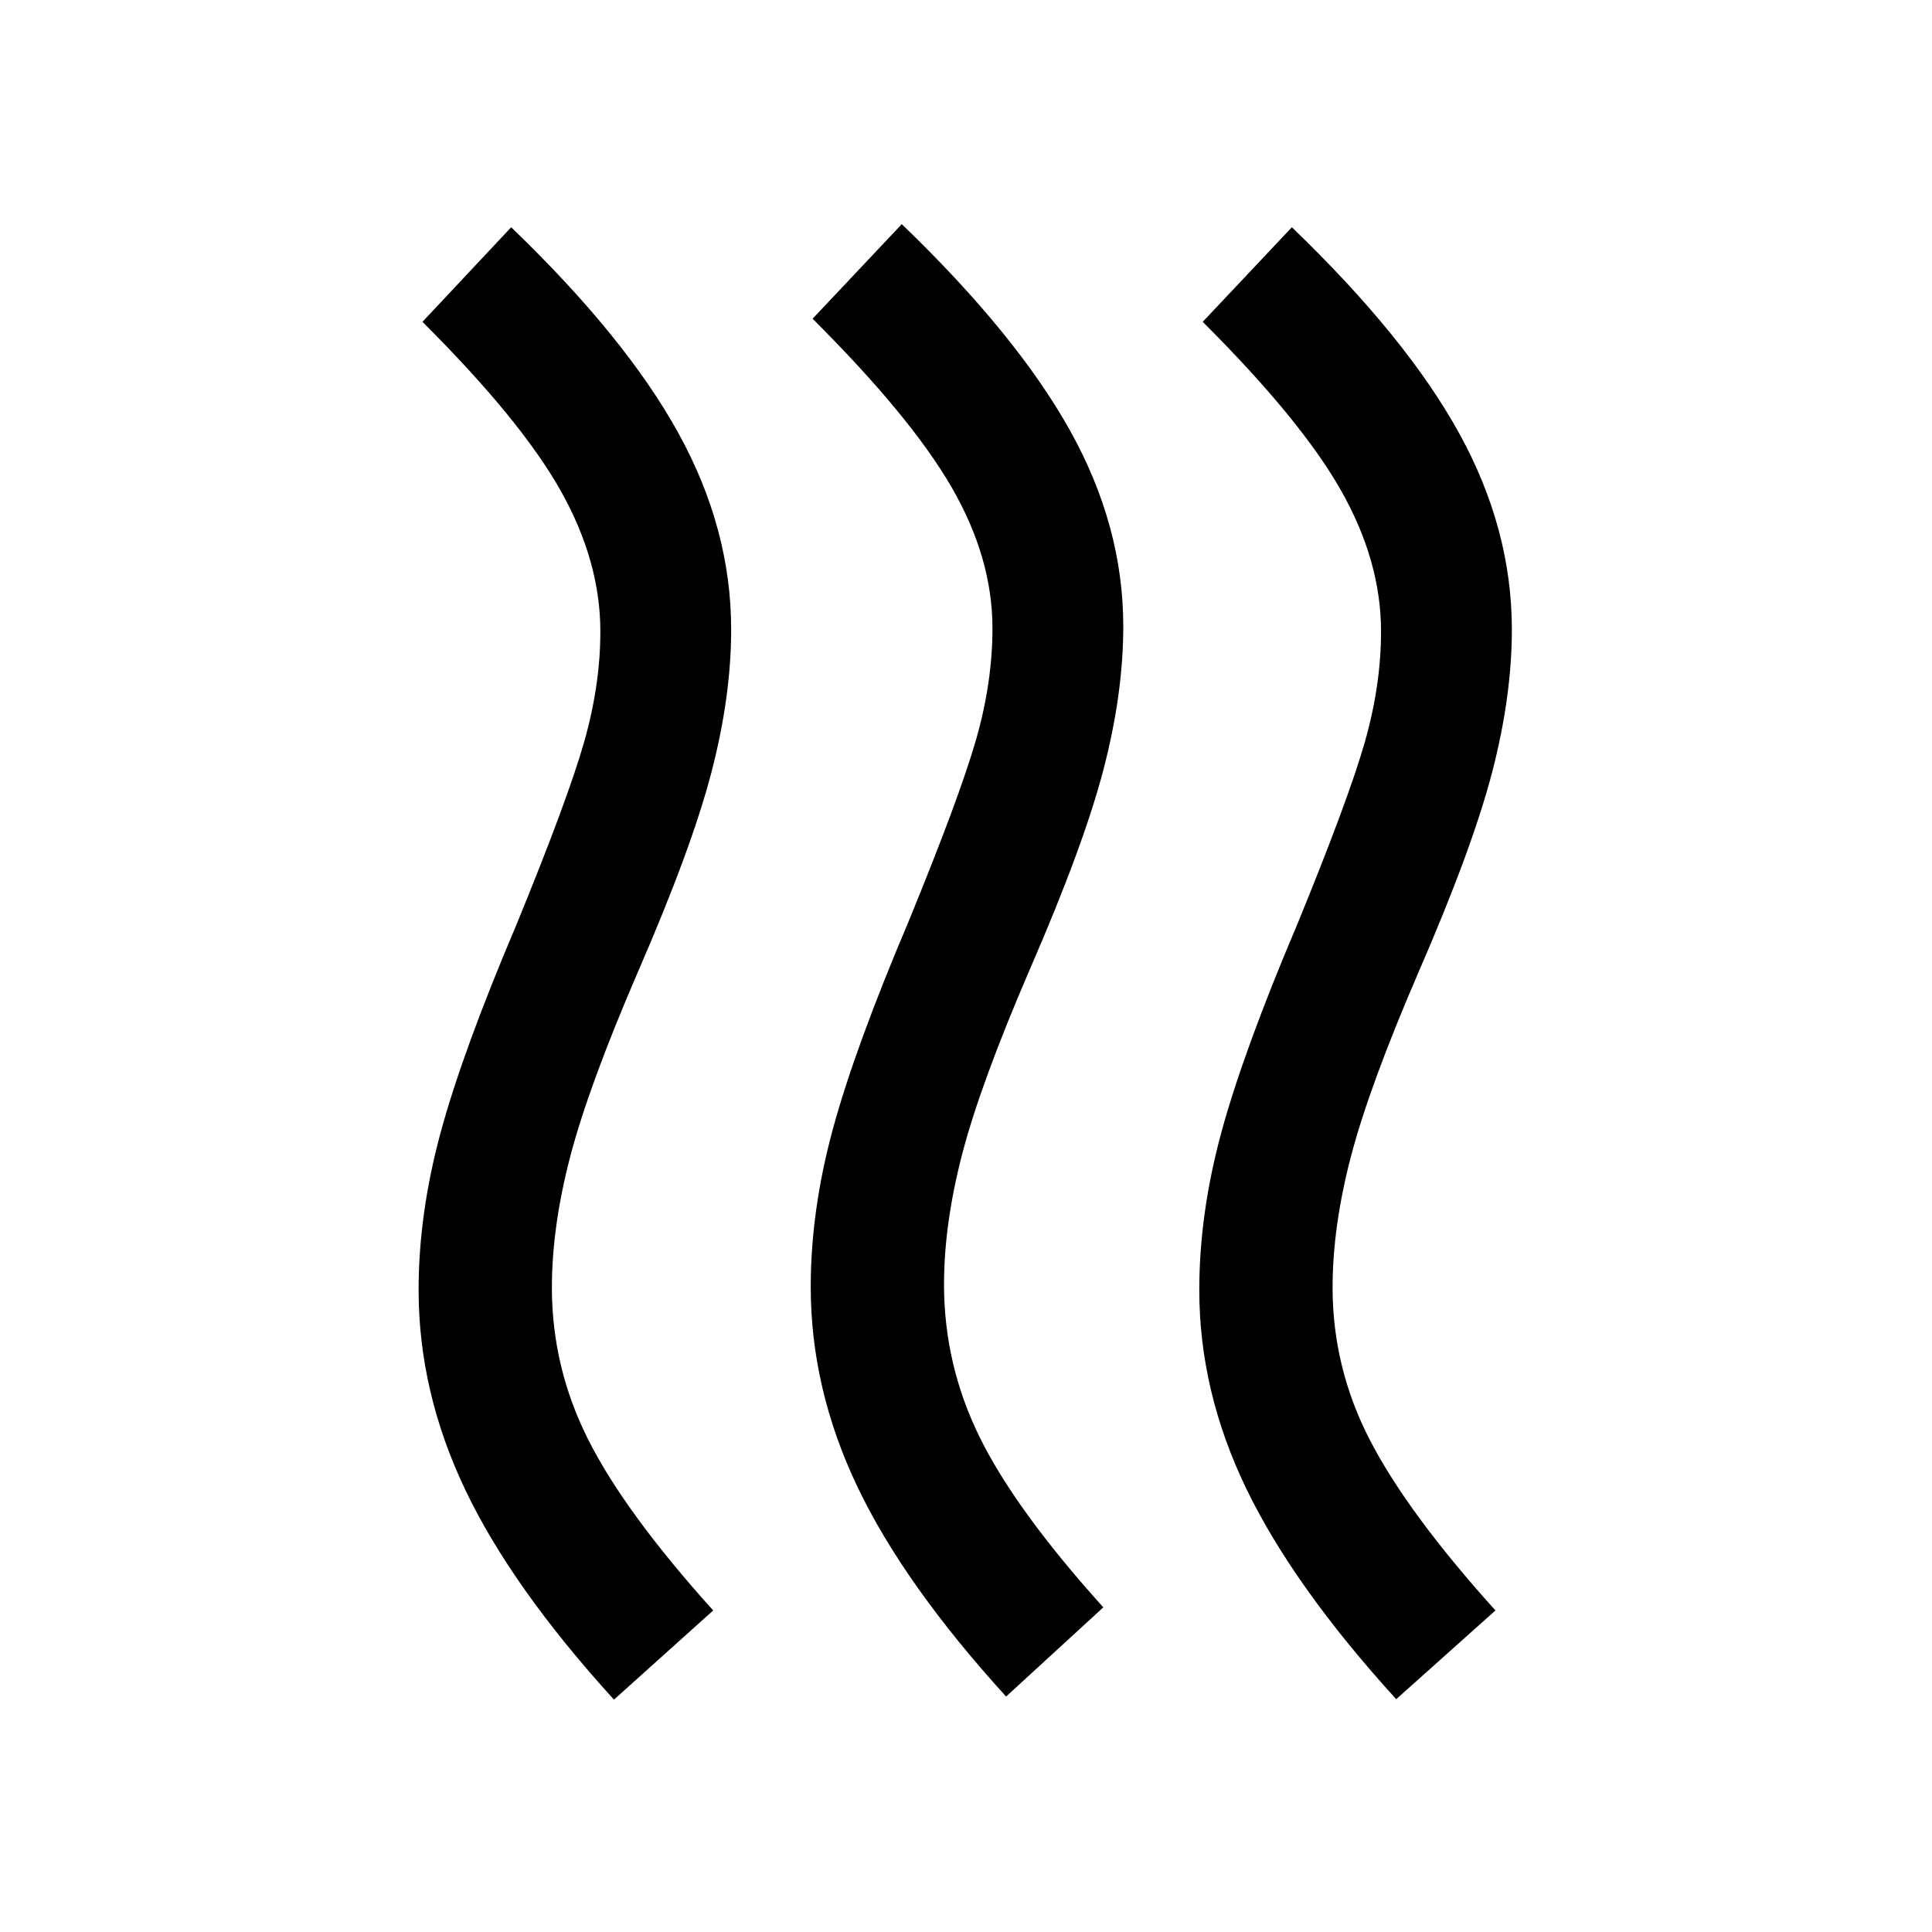 <svg xmlns="http://www.w3.org/2000/svg" height="24" viewBox="0 -960 960 960" width="24"><path d="M469.08-321.77q0 40 17.8 76.08 17.81 36.07 61.35 84.38L499.92-117q-50.84-55.85-73.96-104.42-23.11-48.58-23.11-99.12 0-37.92 10.96-78.31 10.96-40.38 37.65-103.23 25.46-62.15 33.58-90.54 8.11-28.38 8.11-55.15 0-35-20.3-70.11-20.31-35.12-69.08-83.74l44.31-47q56.84 54.7 83.46 102.27 26.61 47.58 26.61 97.58 0 33.39-9.84 71.15-9.85 37.77-36.54 99.16-24.46 56.69-33.58 91.58-9.11 34.88-9.11 65.11Zm193.07 1.54q0 40 18.7 76.08 18.69 36.07 62.23 84.38l-49.31 44.08Q642.92-171.54 619.42-220q-23.5-48.46-23.5-99 0-37.92 10.96-78.31 10.97-40.38 37.66-103.23 25.46-62.15 33.58-90.54 8.11-28.38 8.11-55.15 0-35-19.92-70.12-19.93-35.11-68.69-83.73l44.3-47q56.85 54.7 83.08 102.27 26.23 47.58 26.23 97.58 0 33.38-9.85 71.15-9.84 37.77-36.53 99.16-24.47 56.69-33.58 91.57-9.12 34.89-9.12 65.12Zm-387.92 0q0 40 18.31 76.08 18.31 36.07 61.84 84.38l-49.3 44.31q-50.85-55.85-73.96-104.42Q208-268.46 208-319q0-37.92 10.96-78.31 10.96-40.38 37.66-103.23 25.46-62.15 33.57-90.54 8.12-28.38 8.12-55.15 0-35-19.81-70.12-19.81-35.11-68.58-83.73l44.08-47q56.85 54.7 83.08 102.27 26.23 47.58 26.23 97.58 0 33.38-9.85 71.15-9.84 37.77-36.54 99.16-24.46 56.69-33.57 91.57-9.12 34.89-9.12 65.12Z"/></svg>